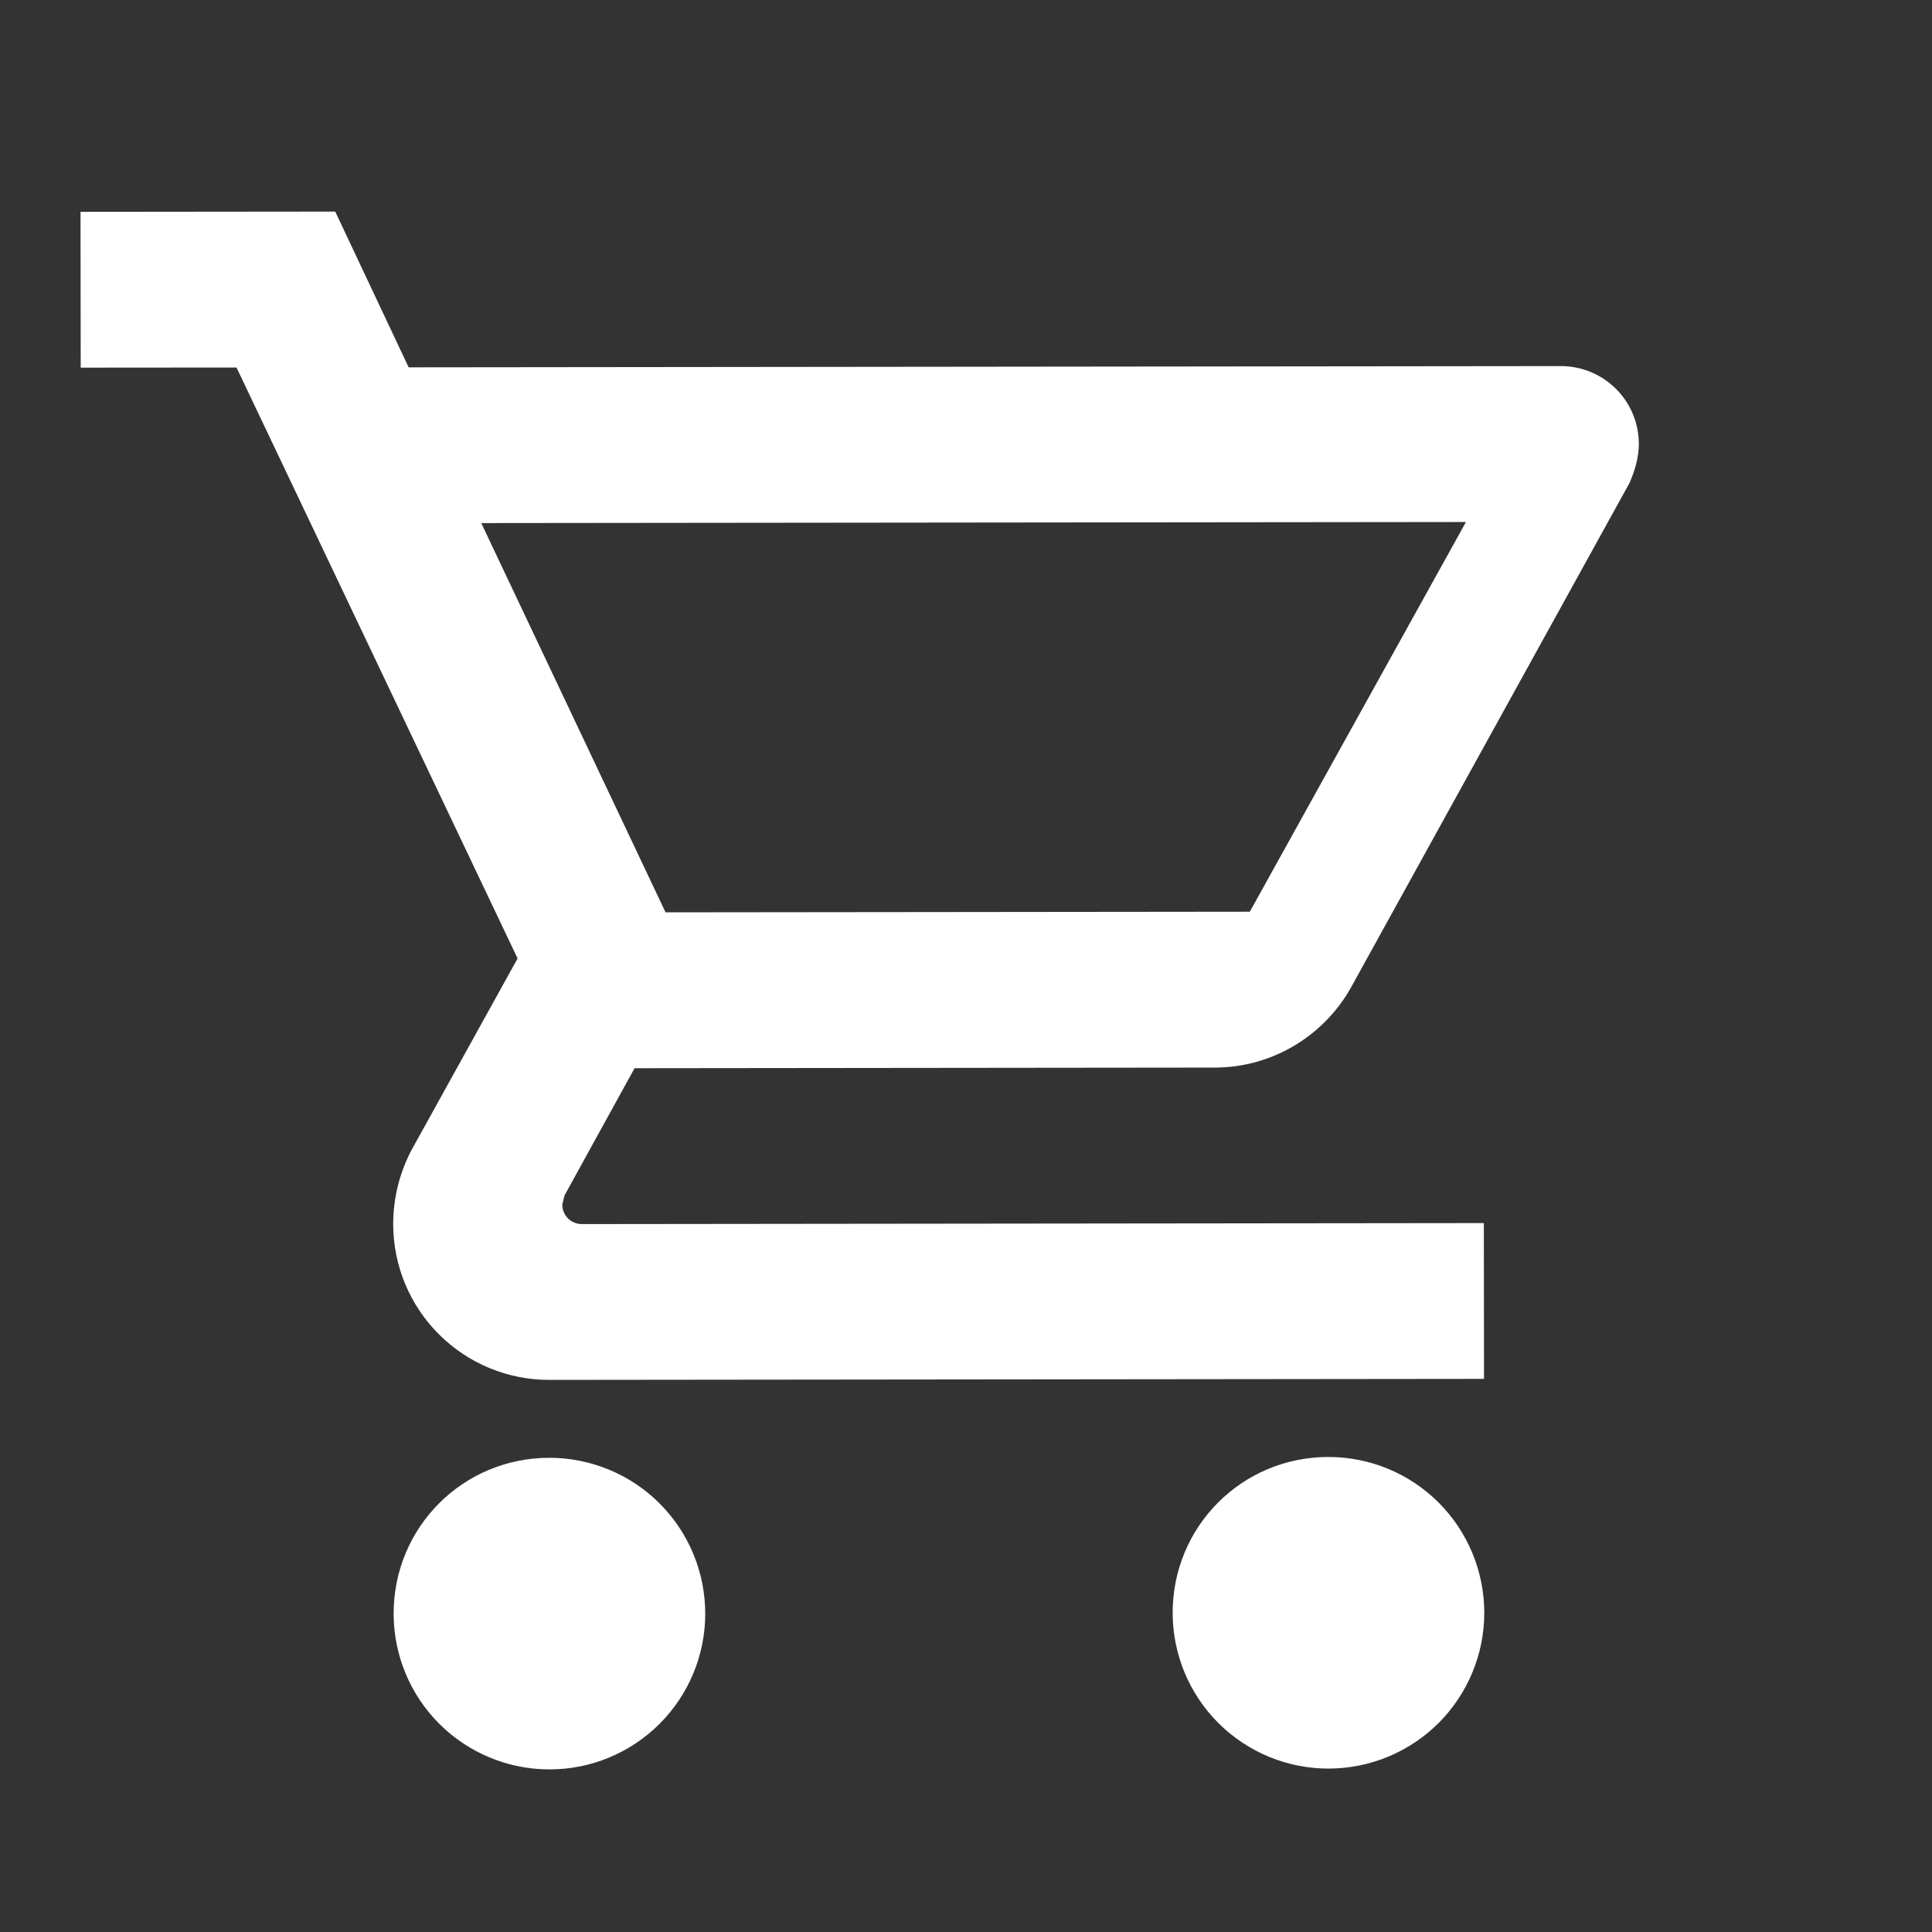 <svg width="31" height="31" viewBox="0 0 31 31" fill="none" xmlns="http://www.w3.org/2000/svg">
<rect x="0" y="0" width="31" height="31" fill="#333333" stroke="none"/>
<path d="M21.313 23.378C21.977 23.377 22.613 23.64 23.082 24.108C23.551 24.577 23.815 25.212 23.816 25.875C23.817 26.538 23.554 27.174 23.086 27.644C22.617 28.113 21.982 28.377 21.319 28.378C20.656 28.379 20.02 28.116 19.55 27.648C19.081 27.179 18.817 26.544 18.816 25.881C18.815 24.493 19.926 23.38 21.313 23.378ZM1.292 3.399L5.379 3.395L6.557 5.894L25.045 5.874C25.376 5.874 25.694 6.005 25.929 6.239C26.164 6.473 26.296 6.791 26.296 7.123C26.296 7.335 26.234 7.548 26.147 7.748L21.68 15.84C21.256 16.603 20.432 17.129 19.494 17.13L10.182 17.14L9.059 19.179L9.022 19.329C9.022 19.412 9.055 19.491 9.113 19.549C9.172 19.608 9.252 19.641 9.334 19.641L23.809 19.625L23.812 22.125L8.812 22.141C8.149 22.142 7.513 21.879 7.044 21.411C6.574 20.943 6.31 20.307 6.309 19.644C6.309 19.206 6.421 18.794 6.608 18.444L8.305 15.379L3.795 5.897L1.295 5.899L1.292 3.399ZM8.813 23.391C9.476 23.391 10.113 23.653 10.582 24.122C11.051 24.59 11.315 25.226 11.316 25.889C11.317 26.552 11.054 27.188 10.586 27.657C10.117 28.127 9.482 28.391 8.819 28.391C8.156 28.392 7.52 28.129 7.05 27.661C6.581 27.193 6.317 26.557 6.316 25.894C6.315 24.506 7.426 23.393 8.813 23.391ZM20.054 14.629L23.522 8.376L7.722 8.393L10.679 14.639L20.054 14.629Z" fill="white"/>
</svg>
